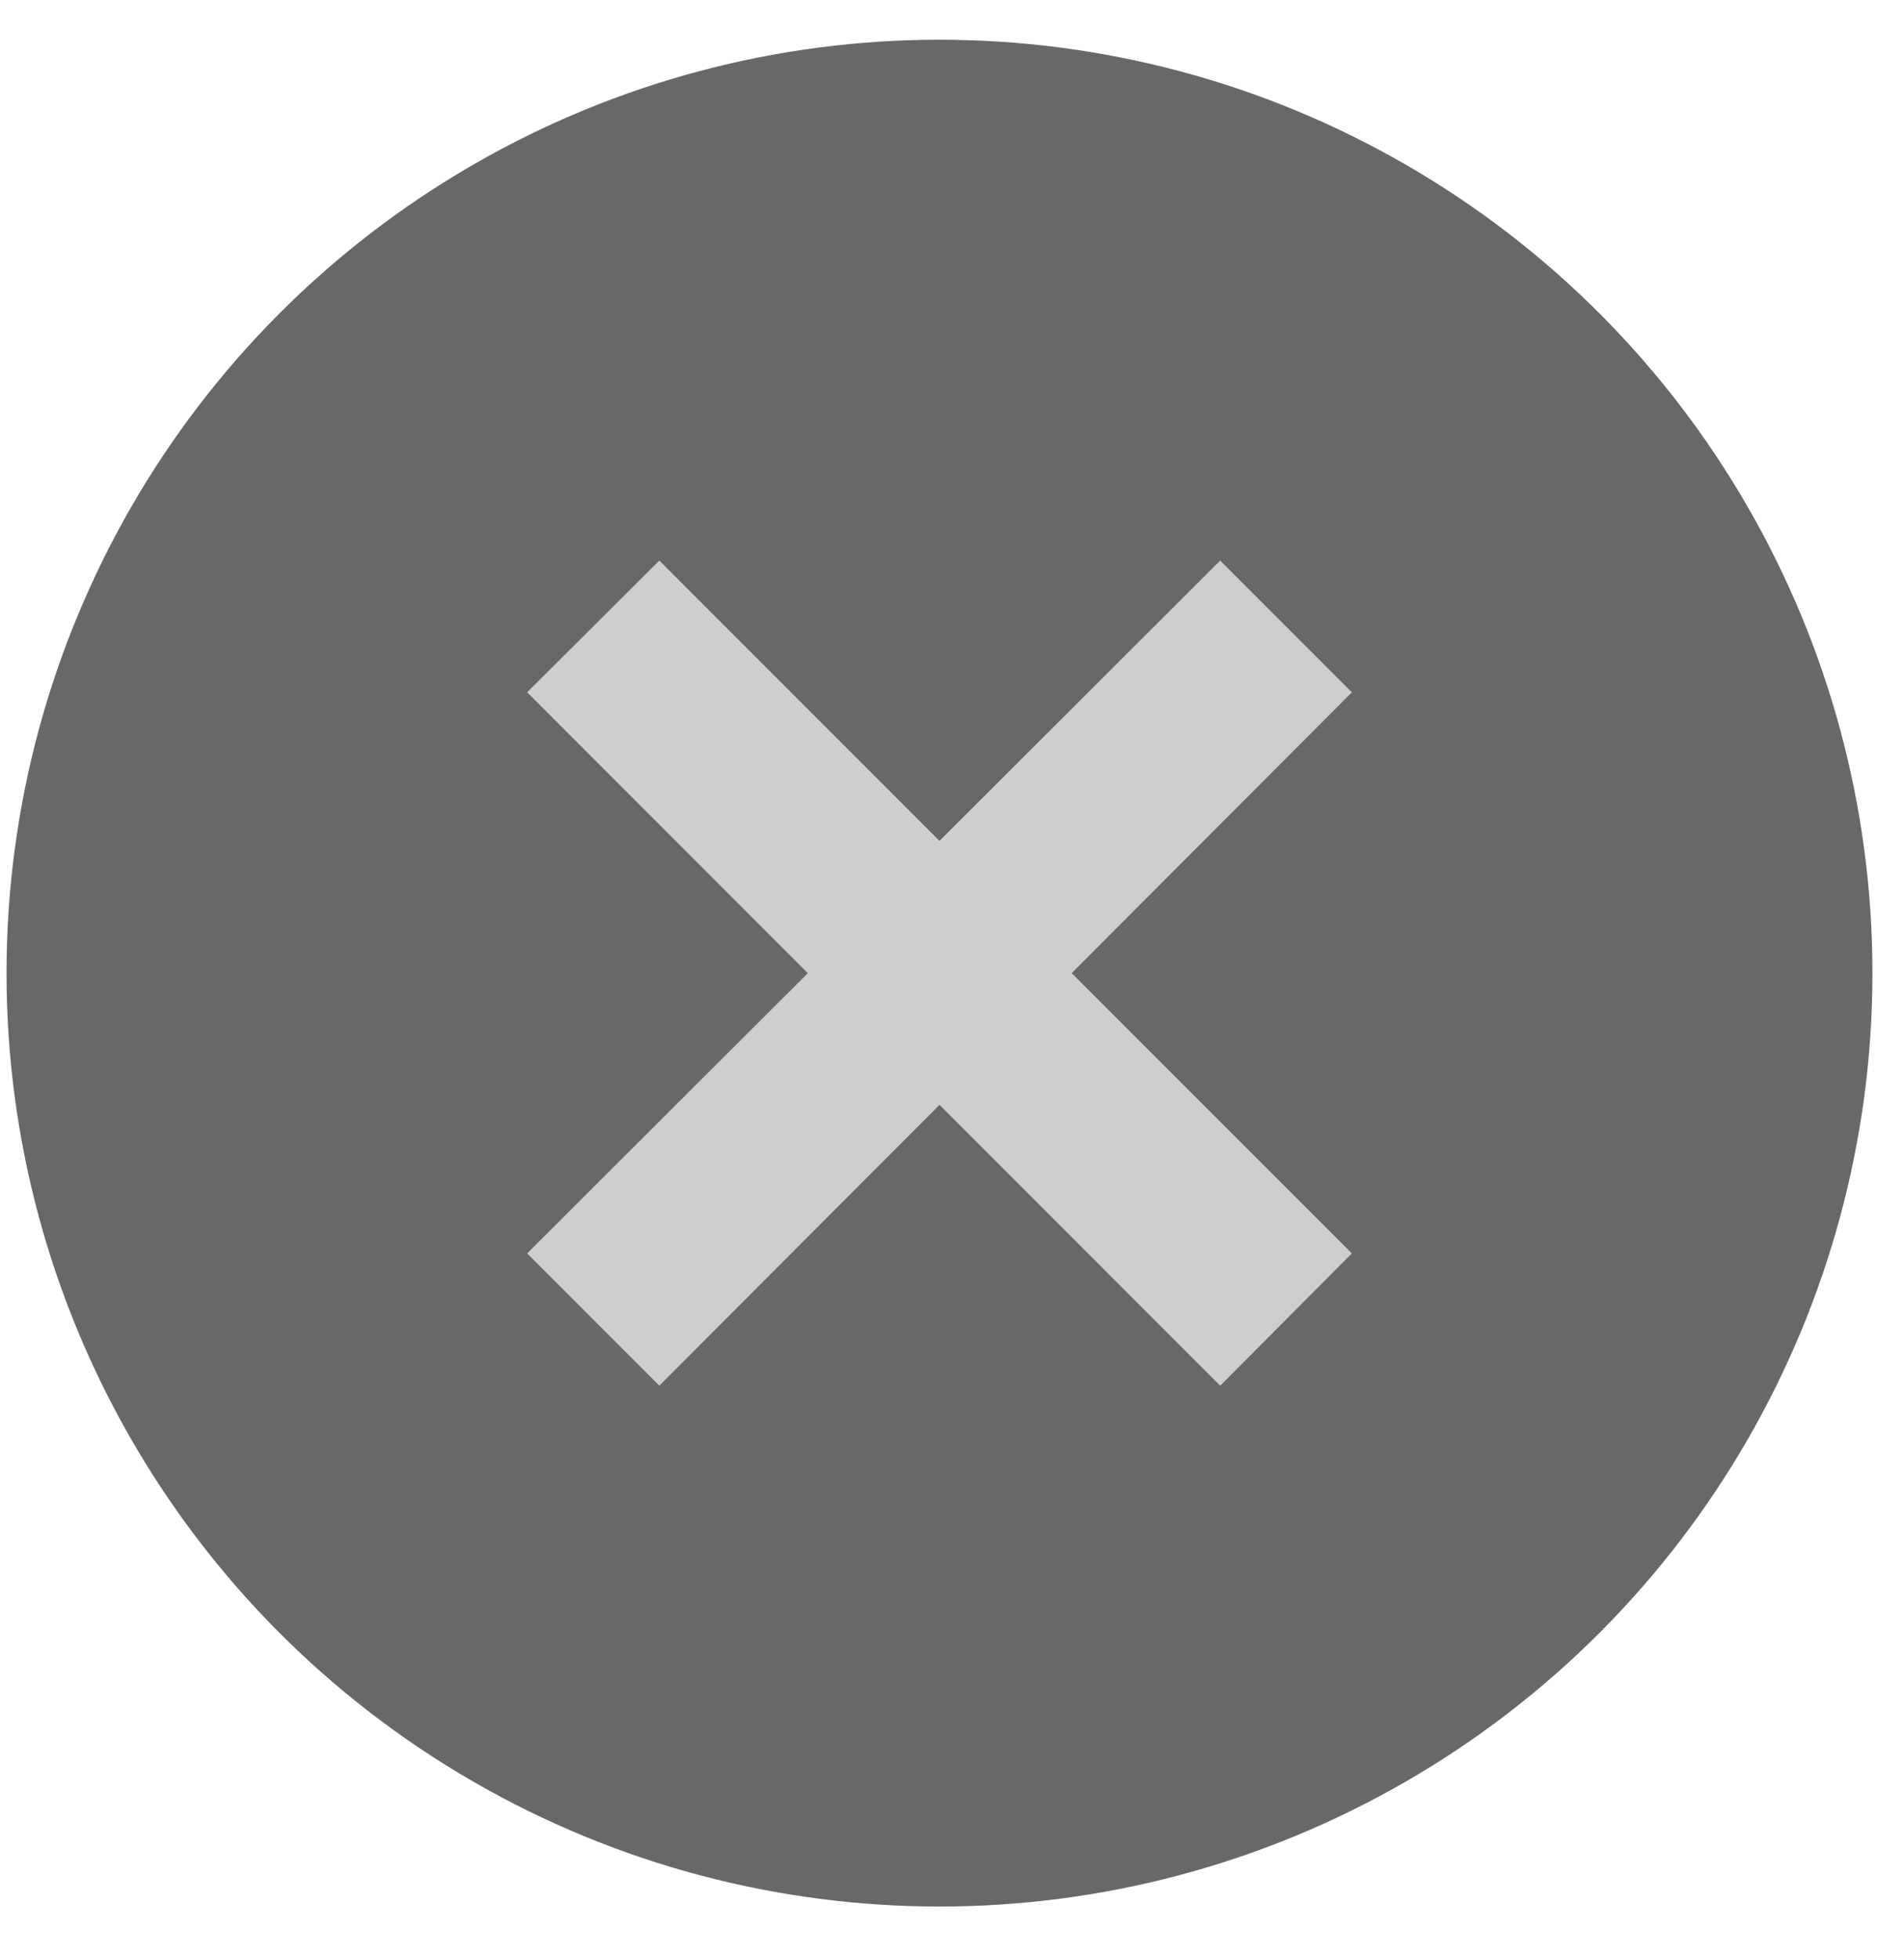 <svg id="Close_Options_Button_-_hover" data-name="Close Options Button - hover" xmlns="http://www.w3.org/2000/svg" viewBox="0 0 35 36"><title>Close Options Button hover</title><circle id="Close_Button_Back" data-name="Close Button Back" cx="17.27" cy="17.88" r="17.15" style="fill:#686868"/><polygon id="Close_Icon" data-name="Close Icon" points="24.85 12.72 22.43 10.3 17.27 15.45 12.12 10.3 9.69 12.72 14.85 17.88 9.69 23.03 12.12 25.46 17.27 20.3 22.43 25.46 24.85 23.03 19.7 17.88 24.85 12.72" style="fill:#cecece"/></svg>